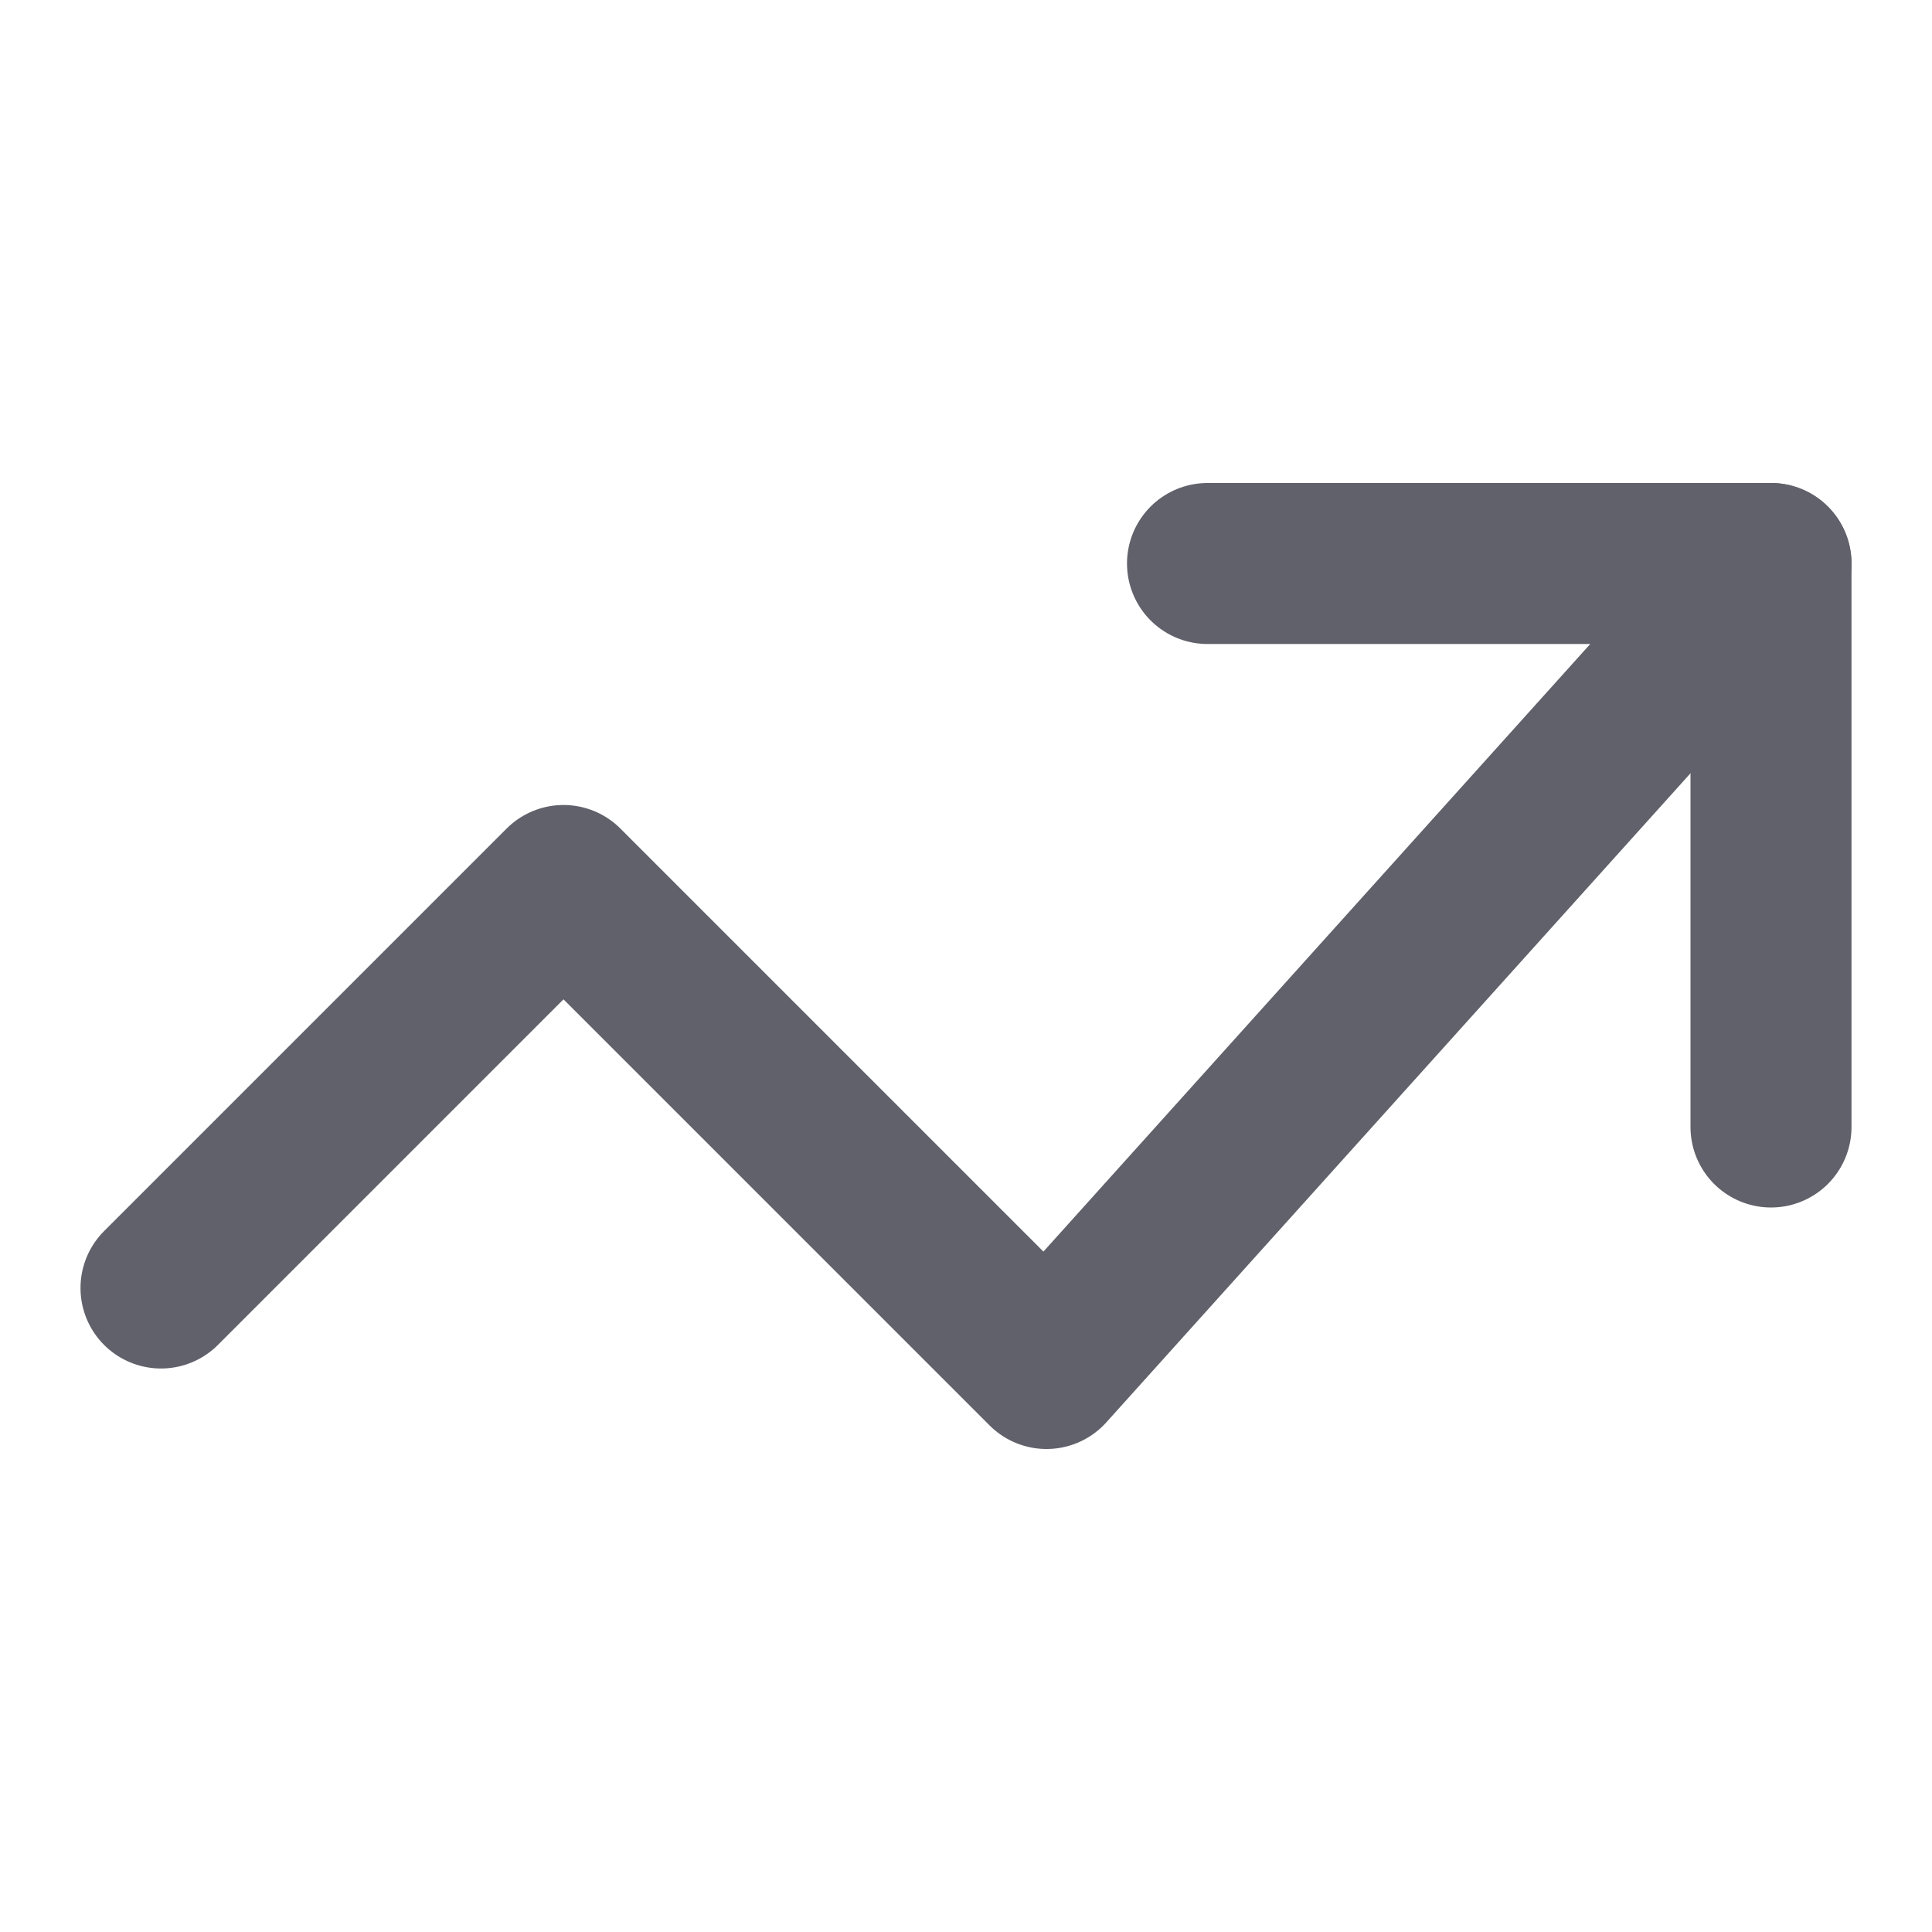 <svg xmlns="http://www.w3.org/2000/svg" height="24" width="24" viewBox="0 0 24 24"><g stroke-linecap="round" fill="#61616b" stroke-linejoin="round" class="nc-icon-wrapper"><polyline data-cap="butt" data-color="color-2" fill="none" stroke="#61616b" stroke-width="2" points="22,7 13,17 7,11 2,16 "></polyline> <polyline fill="none" stroke="#61616b" stroke-width="2" points="15,7 22,7 22,14 "></polyline></g></svg>